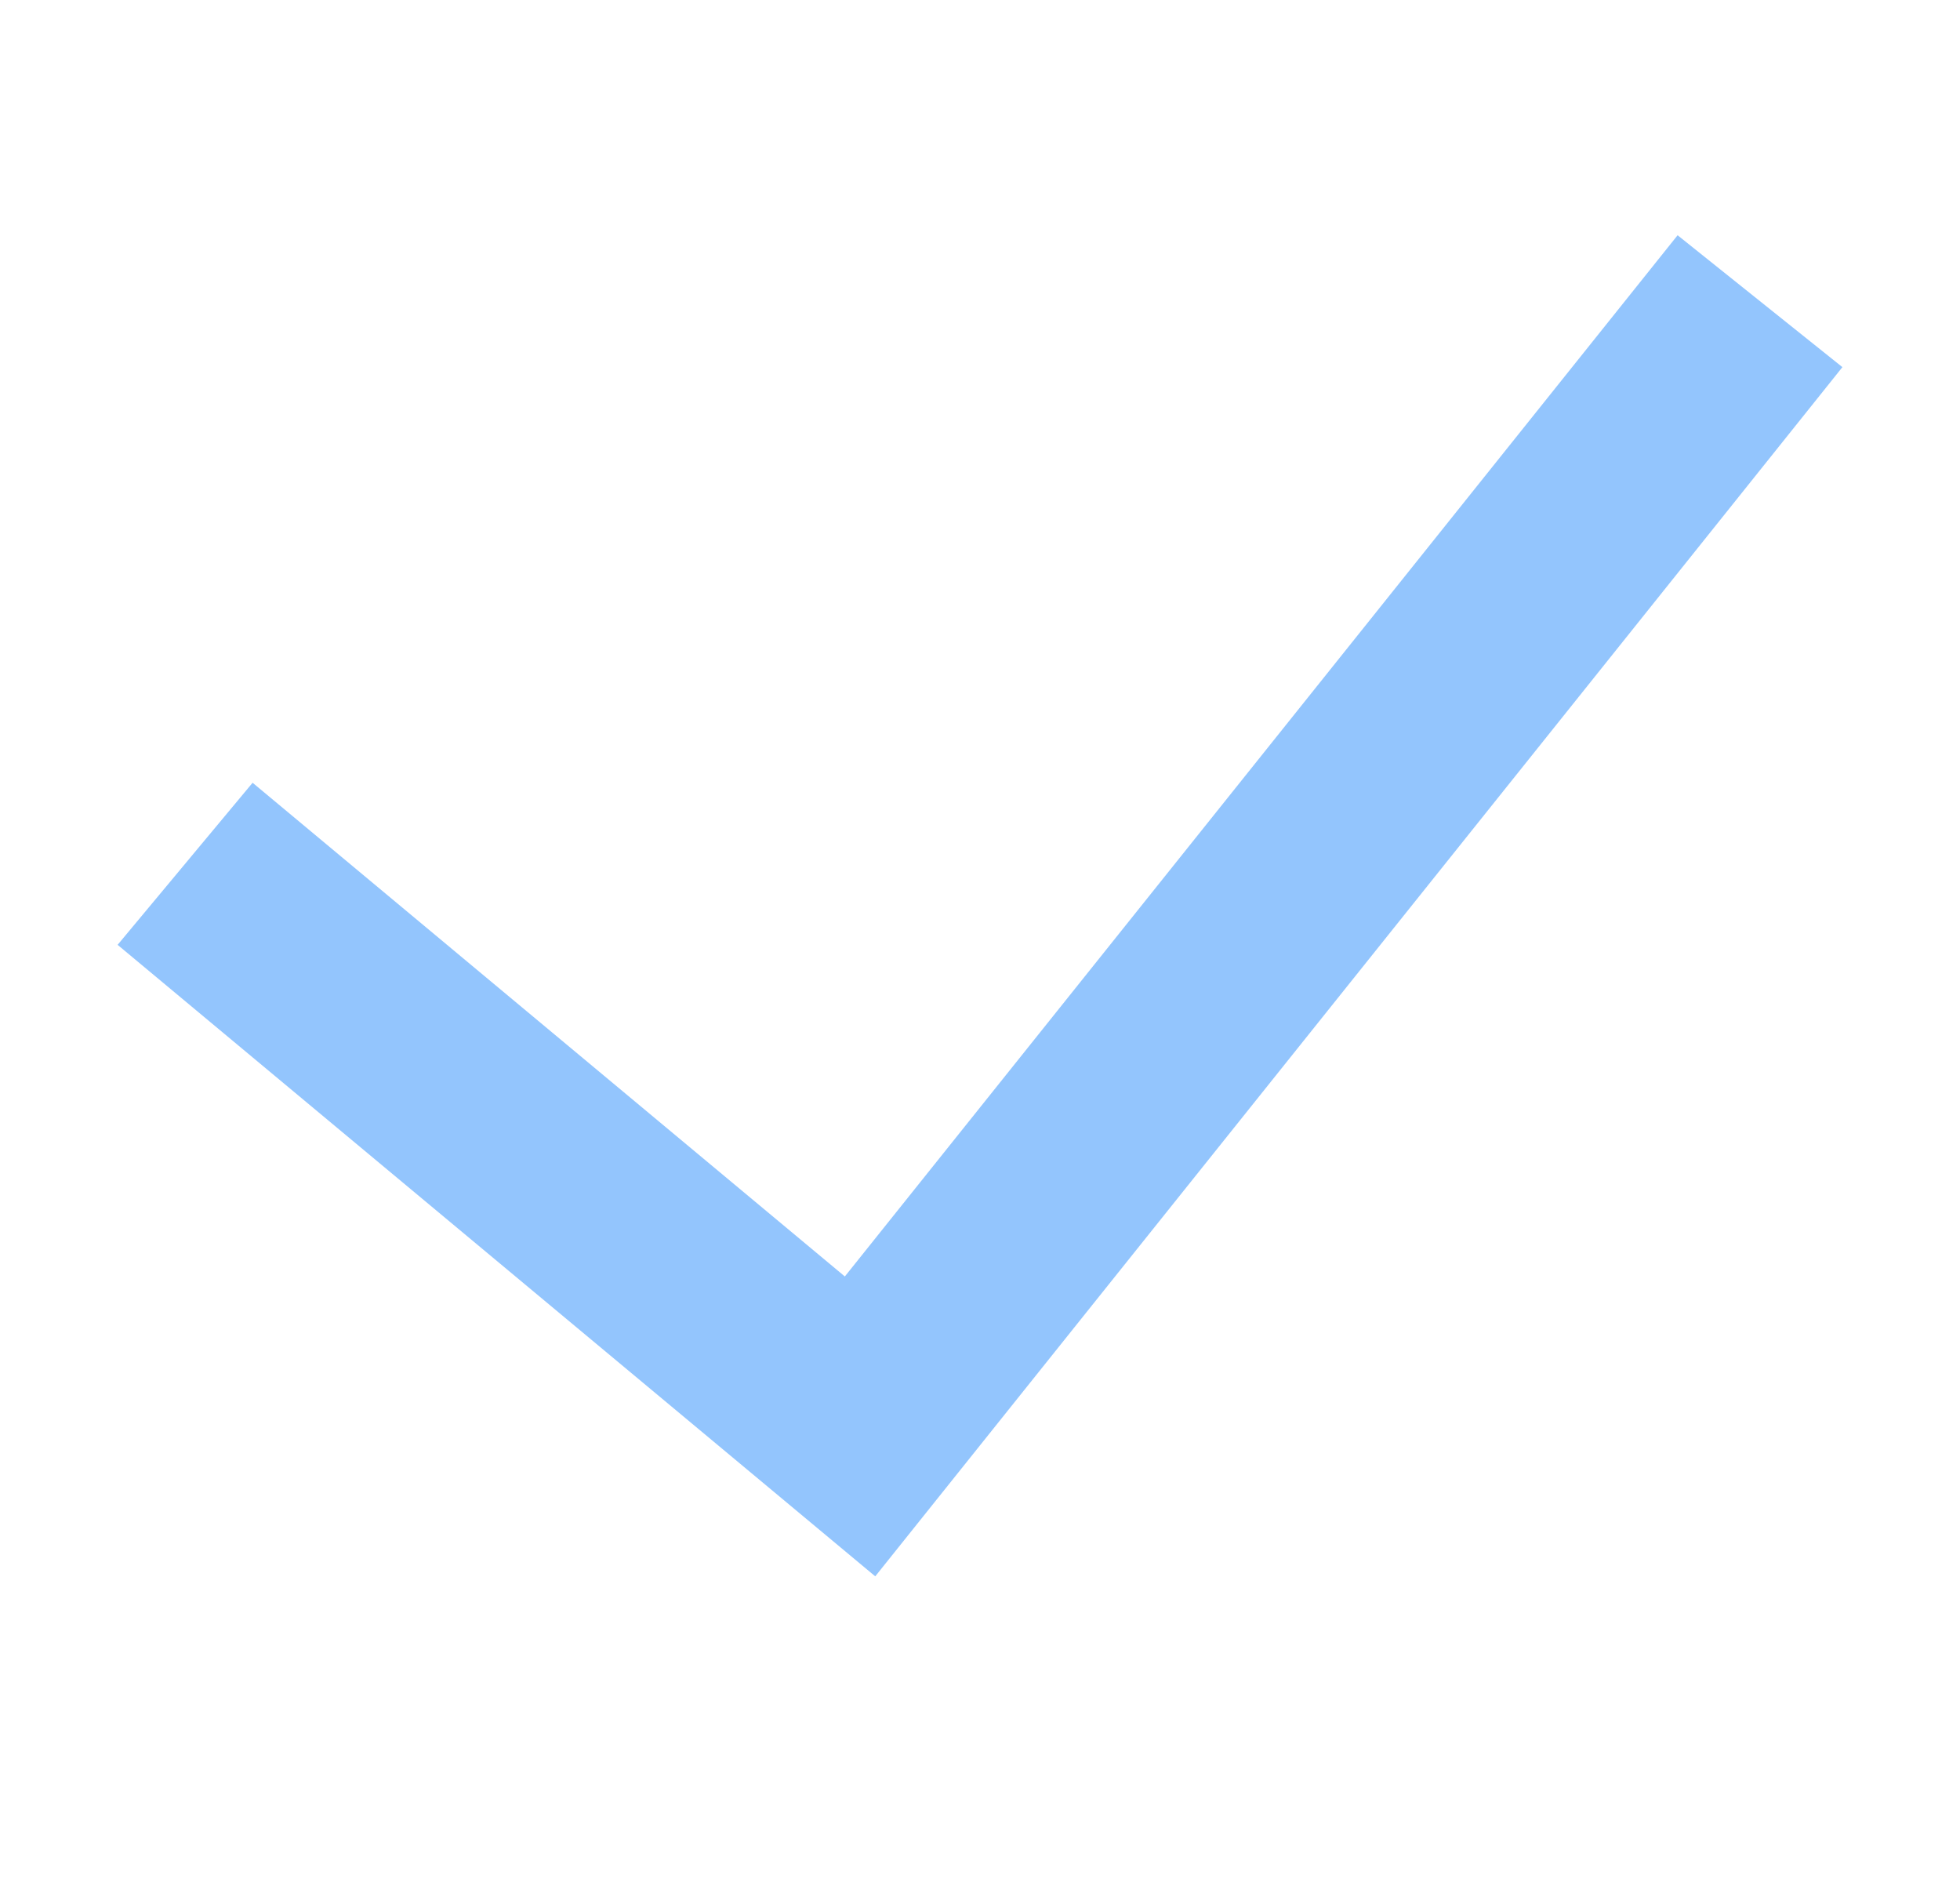 <svg width="25" height="24" viewBox="0 0 25 24" fill="none" xmlns="http://www.w3.org/2000/svg">
<path fill-rule="evenodd" clip-rule="evenodd" d="M23.5 4.682L11.164 20.102L1.5 12.049L3.222 9.982L10.776 16.278L21.398 3L23.5 4.682Z" fill="#93C5FD"/>
</svg>
